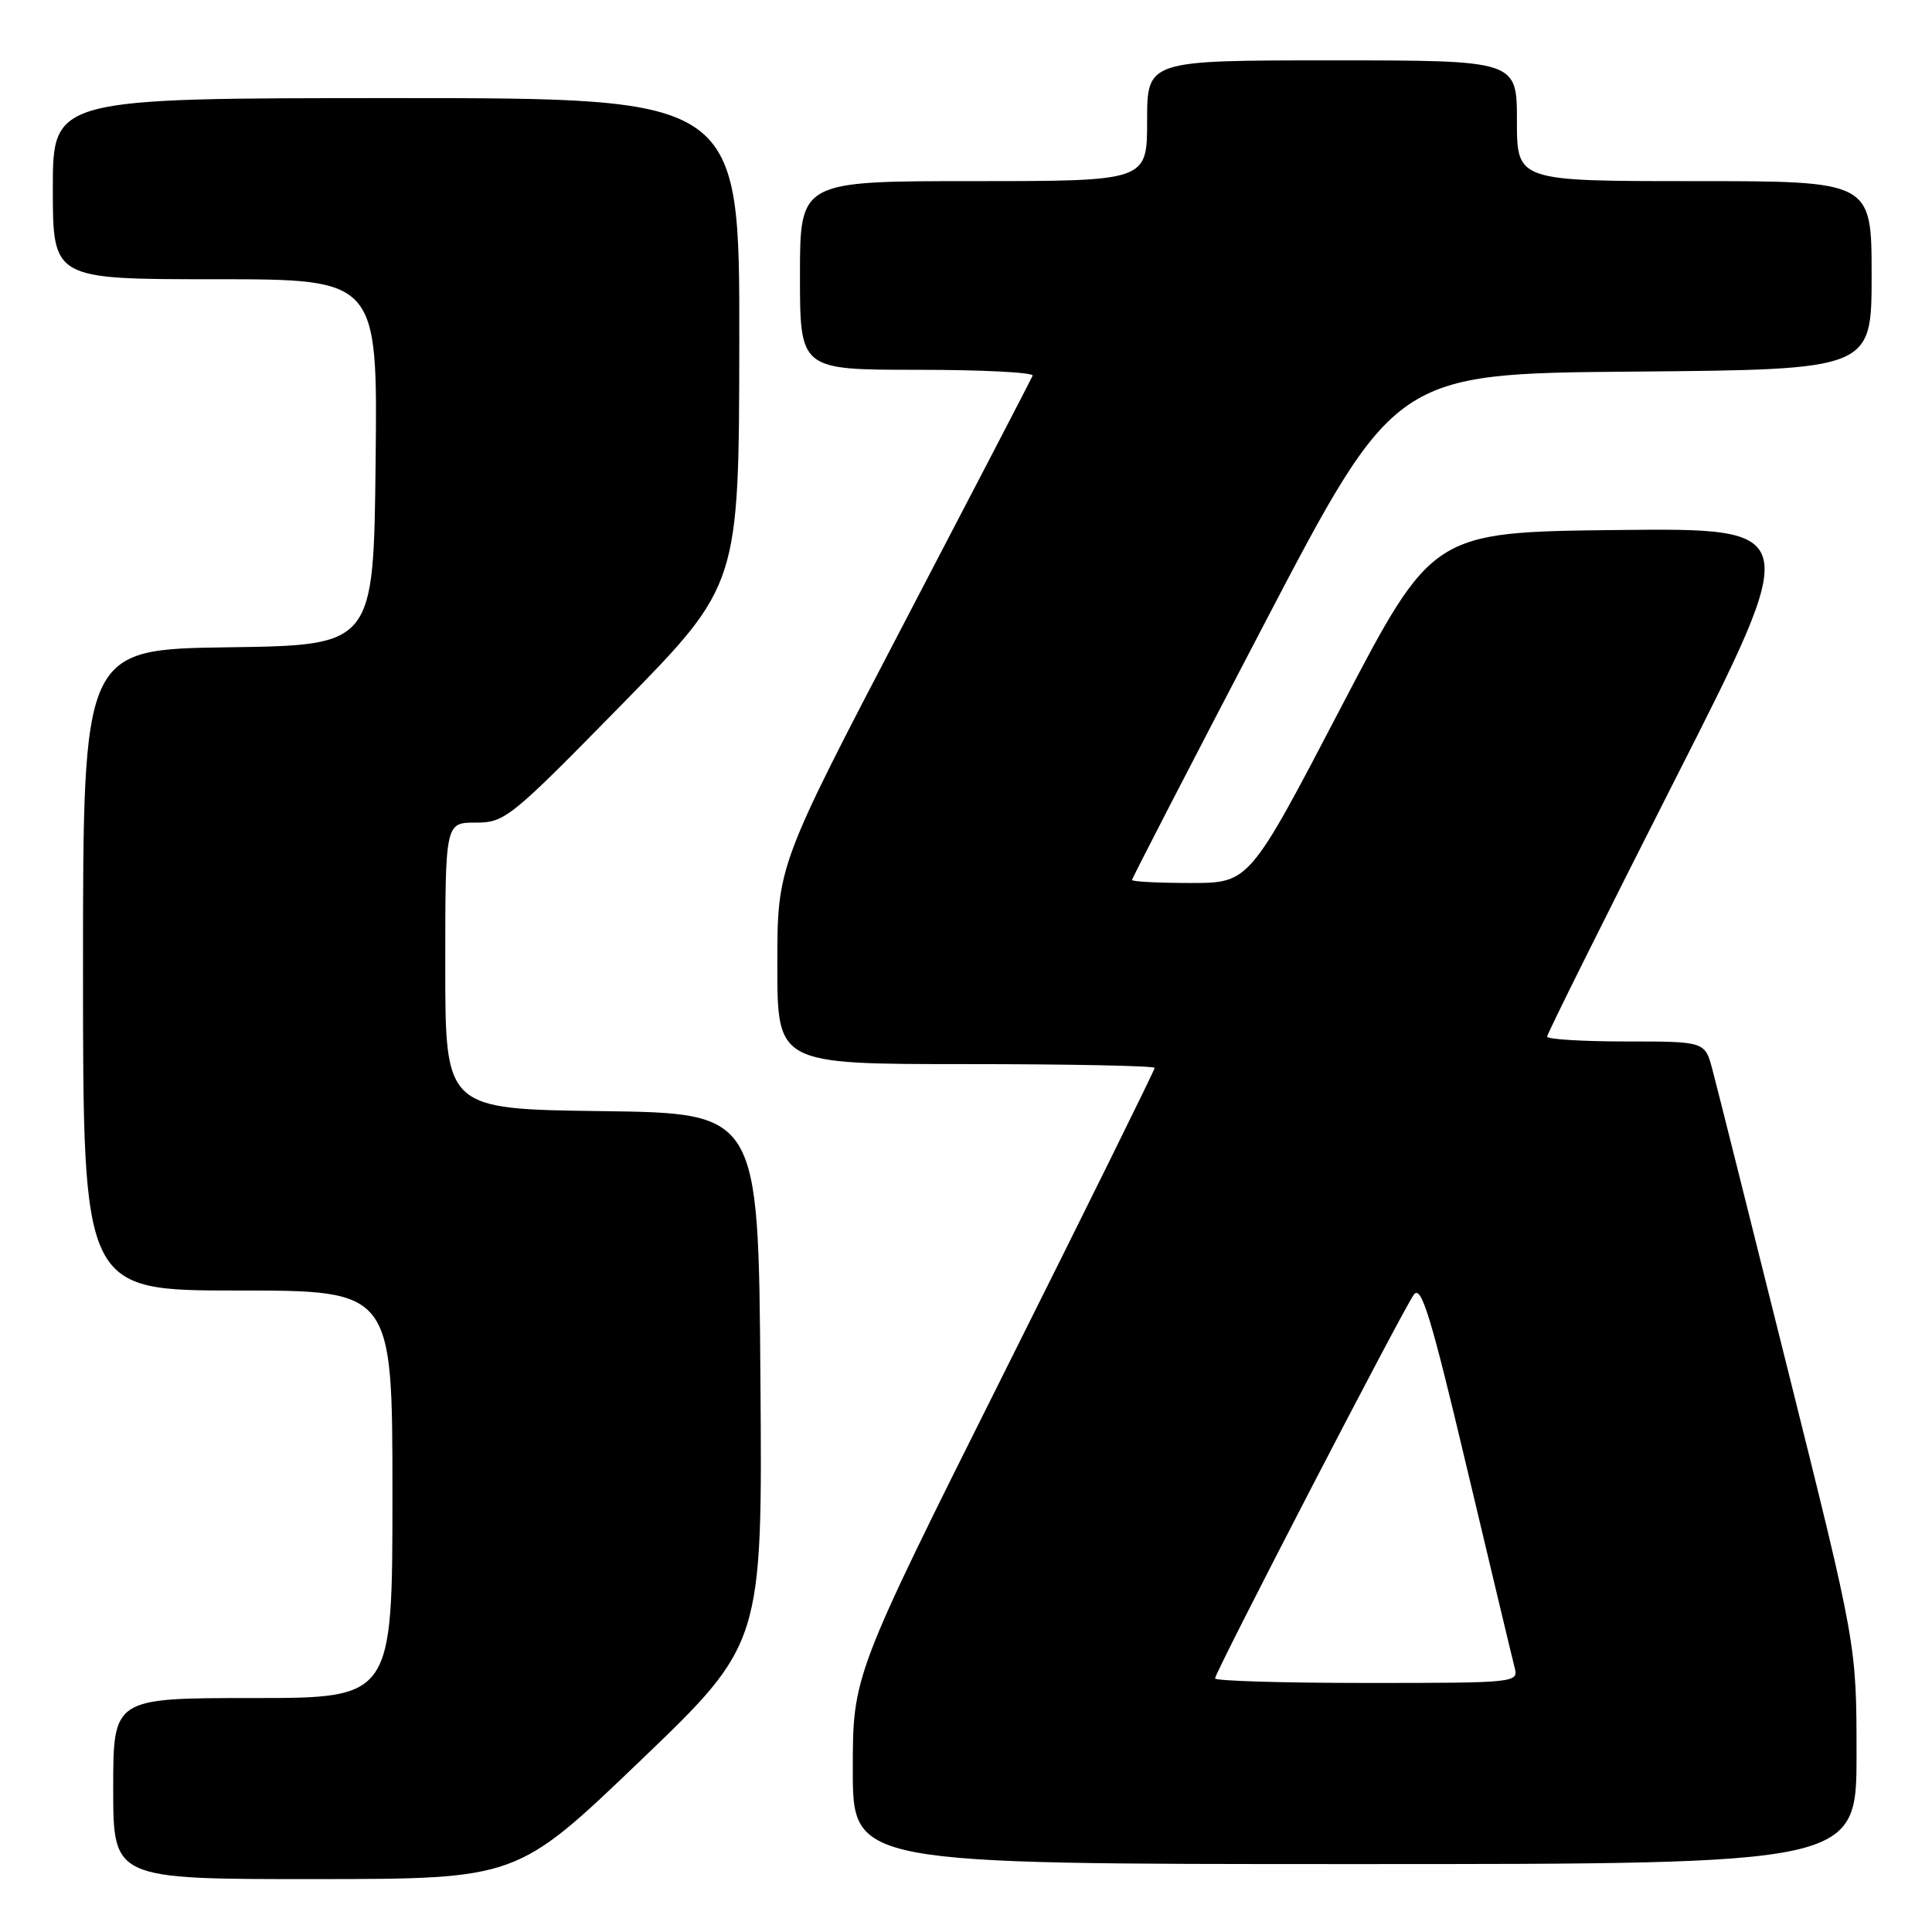 <?xml version="1.0" encoding="UTF-8" standalone="no"?>
<!DOCTYPE svg PUBLIC "-//W3C//DTD SVG 1.1//EN" "http://www.w3.org/Graphics/SVG/1.1/DTD/svg11.dtd" >
<svg xmlns="http://www.w3.org/2000/svg" xmlns:xlink="http://www.w3.org/1999/xlink" version="1.1" viewBox="0 0 256 256">
 <g >
 <path fill="currentColor"
d=" M 84.76 233.39 C 101.03 217.80 101.03 217.80 100.76 182.65 C 100.50 147.50 100.50 147.50 79.75 147.23 C 59.00 146.96 59.00 146.96 59.00 127.98 C 59.00 109.00 59.00 109.00 63.03 109.00 C 66.91 109.00 67.62 108.42 82.49 93.25 C 97.92 77.50 97.92 77.50 97.96 45.25 C 98.00 13.00 98.00 13.00 52.50 13.00 C 7.00 13.00 7.00 13.00 7.00 25.00 C 7.00 37.00 7.00 37.00 28.52 37.00 C 50.04 37.00 50.04 37.00 49.77 61.25 C 49.50 85.50 49.50 85.50 30.25 85.77 C 11.00 86.04 11.00 86.04 11.00 128.52 C 11.00 171.00 11.00 171.00 31.50 171.00 C 52.00 171.00 52.00 171.00 52.00 198.00 C 52.00 225.00 52.00 225.00 33.50 225.00 C 15.00 225.00 15.00 225.00 15.00 237.00 C 15.00 249.00 15.00 249.00 41.75 248.99 C 68.50 248.97 68.50 248.97 84.76 233.39 Z  M 246.00 232.48 C 246.00 217.96 246.00 217.96 236.95 181.73 C 231.98 161.80 227.46 143.81 226.91 141.75 C 225.92 138.00 225.92 138.00 215.46 138.00 C 209.71 138.00 205.00 137.71 205.00 137.36 C 205.00 137.00 212.62 121.69 221.93 103.34 C 238.87 69.97 238.87 69.97 214.34 70.23 C 189.82 70.50 189.82 70.50 177.68 93.75 C 165.54 117.00 165.54 117.00 157.77 117.00 C 153.50 117.00 150.00 116.82 150.00 116.60 C 150.00 116.38 157.84 101.19 167.43 82.85 C 184.86 49.50 184.86 49.50 216.43 49.24 C 248.00 48.97 248.00 48.97 248.00 36.49 C 248.00 24.00 248.00 24.00 224.50 24.00 C 201.00 24.00 201.00 24.00 201.00 16.00 C 201.00 8.00 201.00 8.00 176.50 8.00 C 152.00 8.00 152.00 8.00 152.00 16.00 C 152.00 24.00 152.00 24.00 129.00 24.00 C 106.00 24.00 106.00 24.00 106.00 36.50 C 106.00 49.00 106.00 49.00 121.58 49.00 C 130.15 49.00 137.02 49.35 136.83 49.78 C 136.65 50.22 128.96 65.01 119.75 82.65 C 103.00 114.73 103.00 114.73 103.00 127.87 C 103.00 141.00 103.00 141.00 128.00 141.00 C 141.75 141.00 153.00 141.23 153.00 141.50 C 153.00 141.78 144.00 160.01 133.00 182.00 C 113.00 221.99 113.00 221.99 113.00 234.50 C 113.00 247.00 113.00 247.00 179.50 247.00 C 246.00 247.00 246.00 247.00 246.00 232.48 Z  M 161.00 222.40 C 161.00 221.58 185.87 173.56 187.34 171.55 C 188.32 170.21 189.59 174.35 194.34 194.38 C 197.54 207.84 200.39 219.79 200.69 220.93 C 201.23 222.97 200.98 223.00 181.12 223.00 C 170.05 223.00 161.00 222.73 161.00 222.40 Z "/>
</g>
</svg>